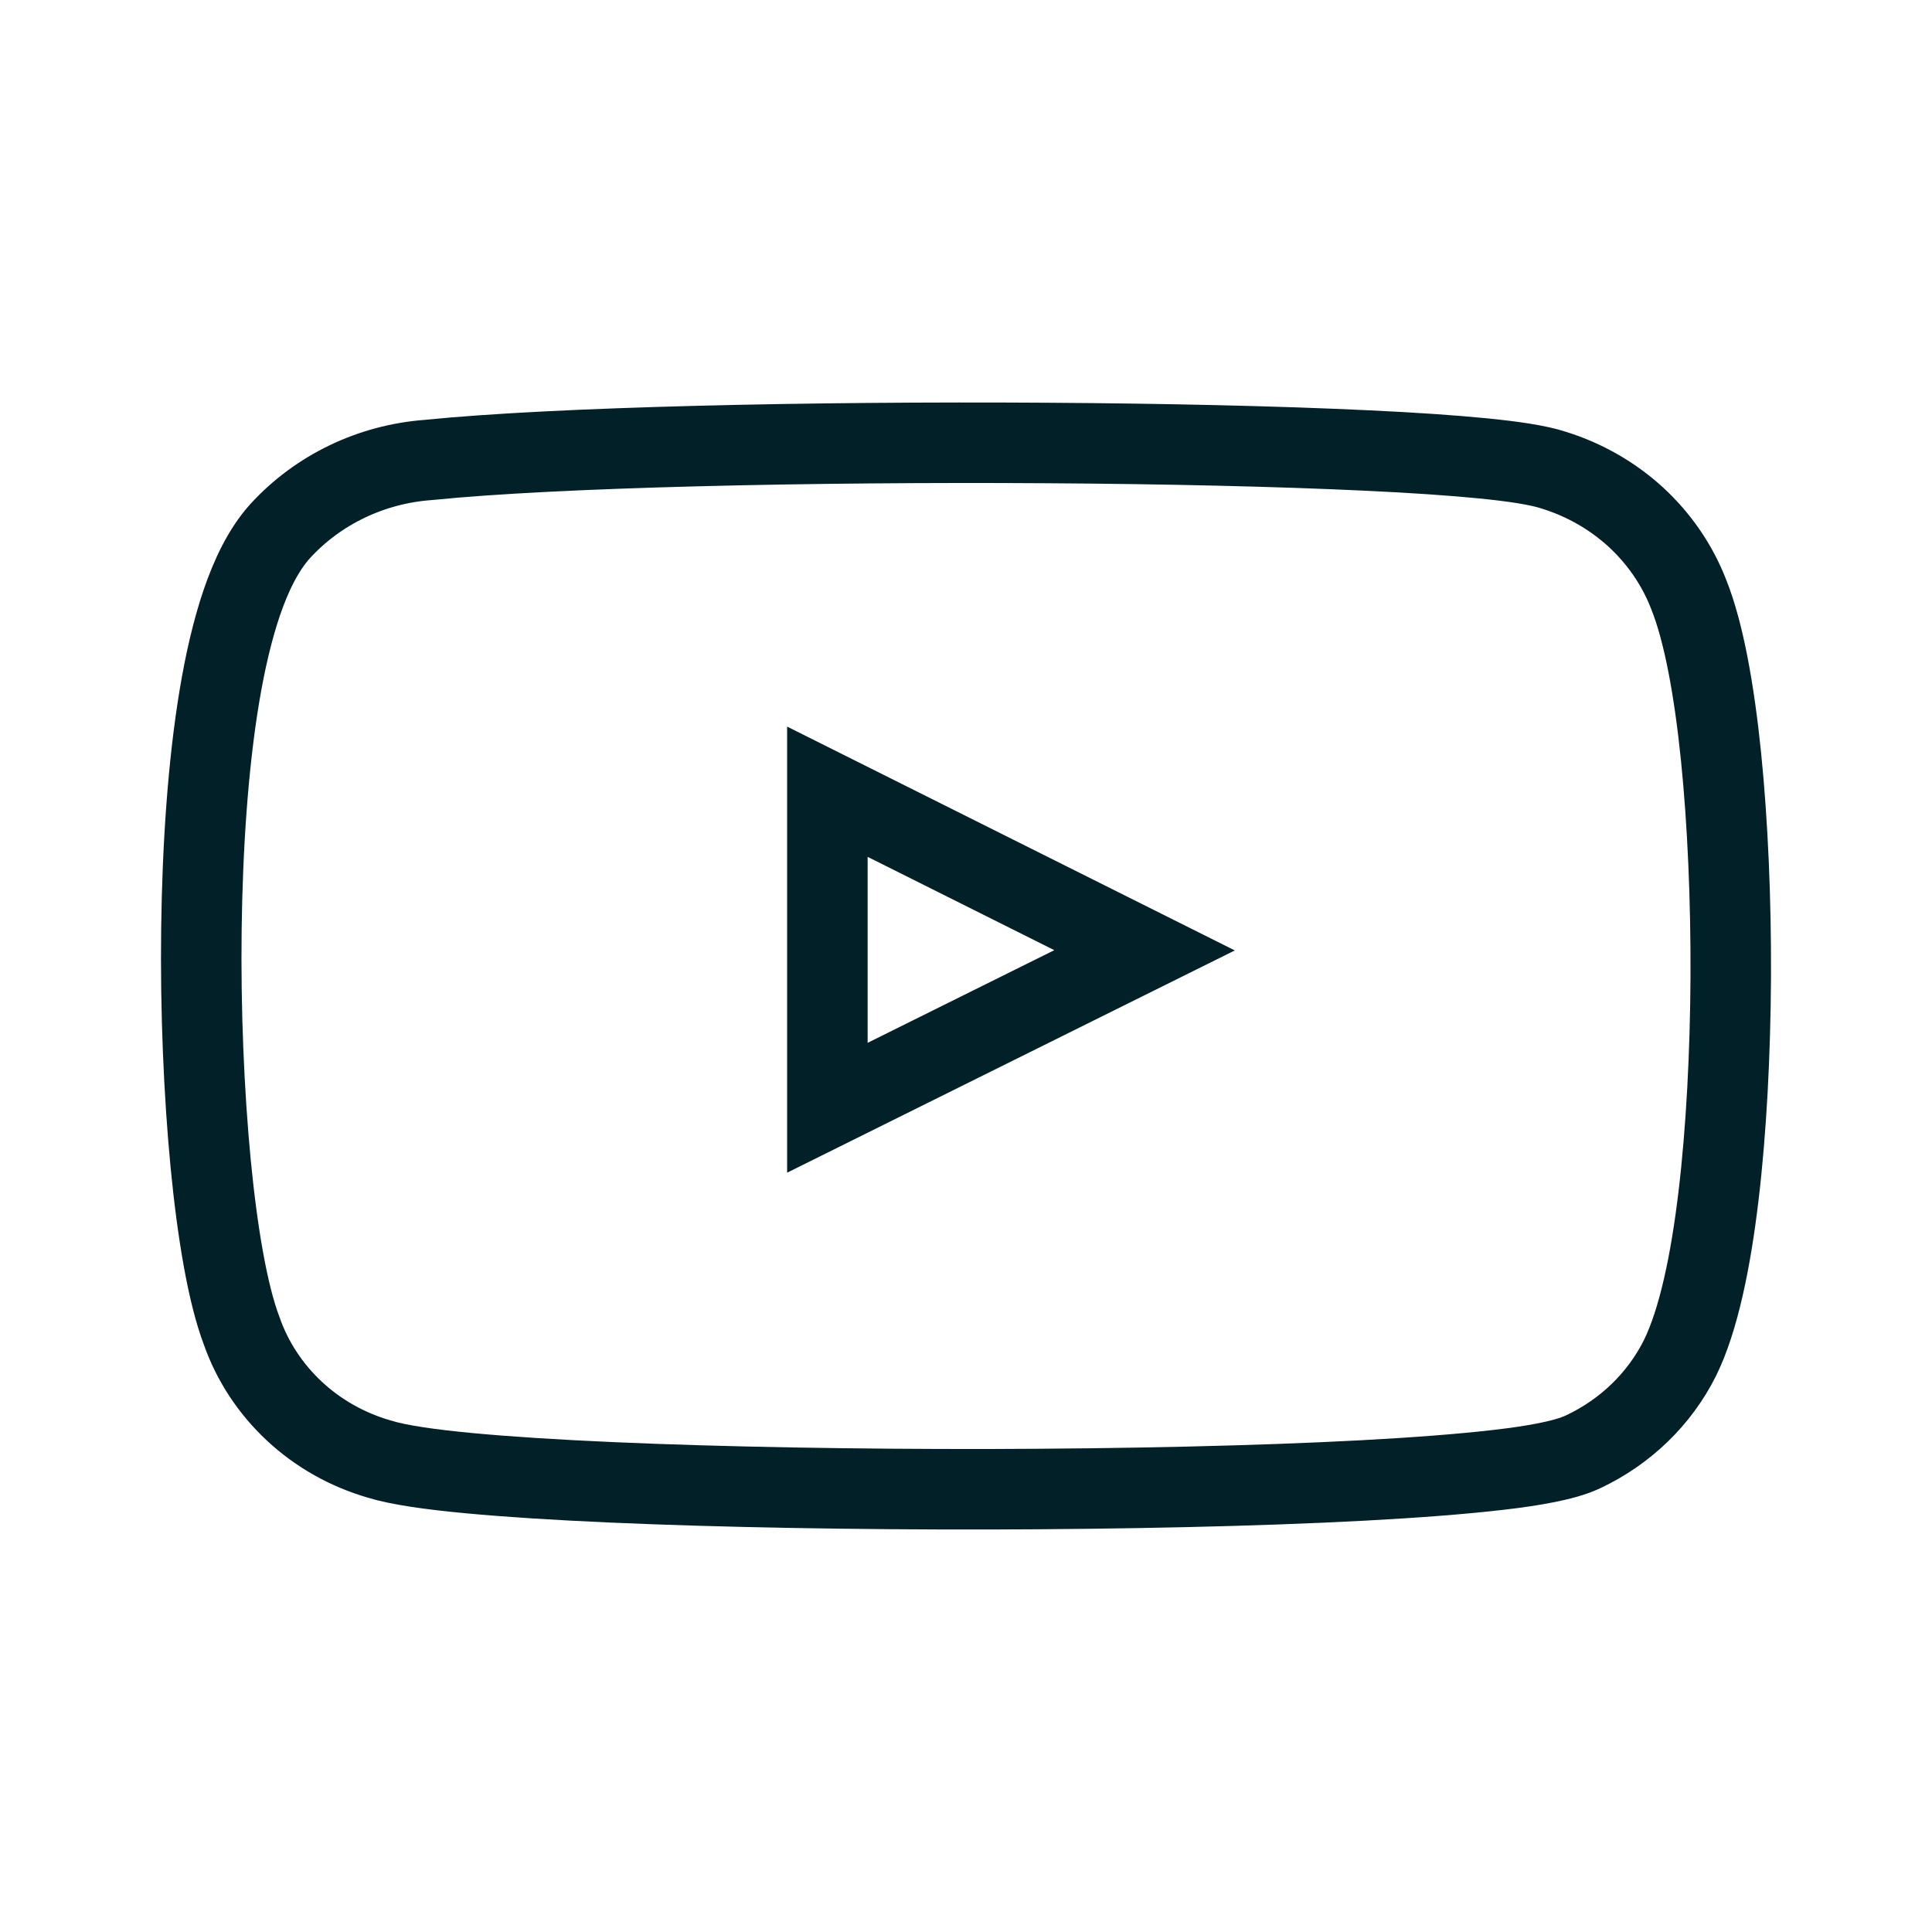 <svg width="24" height="24" viewBox="0 0 24 24" fill="none" xmlns="http://www.w3.org/2000/svg">
<path d="M3.481 6.597L3.481 6.597L3.477 6.601C3.268 6.835 3.118 7.152 3.004 7.485C2.888 7.826 2.796 8.223 2.725 8.651C2.583 9.506 2.515 10.524 2.502 11.538C2.489 12.554 2.533 13.58 2.617 14.456C2.7 15.31 2.827 16.07 3.002 16.532C3.135 16.912 3.36 17.253 3.657 17.53C3.954 17.807 4.315 18.01 4.708 18.124C4.956 18.201 5.357 18.256 5.825 18.3C6.311 18.346 6.916 18.384 7.596 18.414C8.956 18.474 10.633 18.503 12.295 18.5C13.958 18.496 15.612 18.461 16.927 18.391C17.583 18.356 18.161 18.312 18.616 18.259C18.843 18.233 19.045 18.203 19.214 18.169C19.372 18.137 19.537 18.096 19.668 18.034C20.189 17.788 20.613 17.381 20.868 16.872L20.87 16.868C21.102 16.396 21.252 15.661 21.348 14.857C21.446 14.036 21.495 13.081 21.5 12.13C21.504 11.179 21.463 10.222 21.379 9.396C21.296 8.585 21.167 7.853 20.975 7.377C20.833 7.013 20.608 6.688 20.319 6.422C20.03 6.158 19.685 5.961 19.309 5.843C19.106 5.775 18.782 5.73 18.422 5.694C18.036 5.656 17.55 5.623 16.994 5.597C15.883 5.544 14.477 5.512 13.012 5.503C10.094 5.484 6.903 5.553 5.319 5.714C4.614 5.766 3.953 6.081 3.481 6.597ZM10.278 9.835L14.218 11.805L10.278 13.761V9.835Z" stroke="#012028"/>
</svg>
